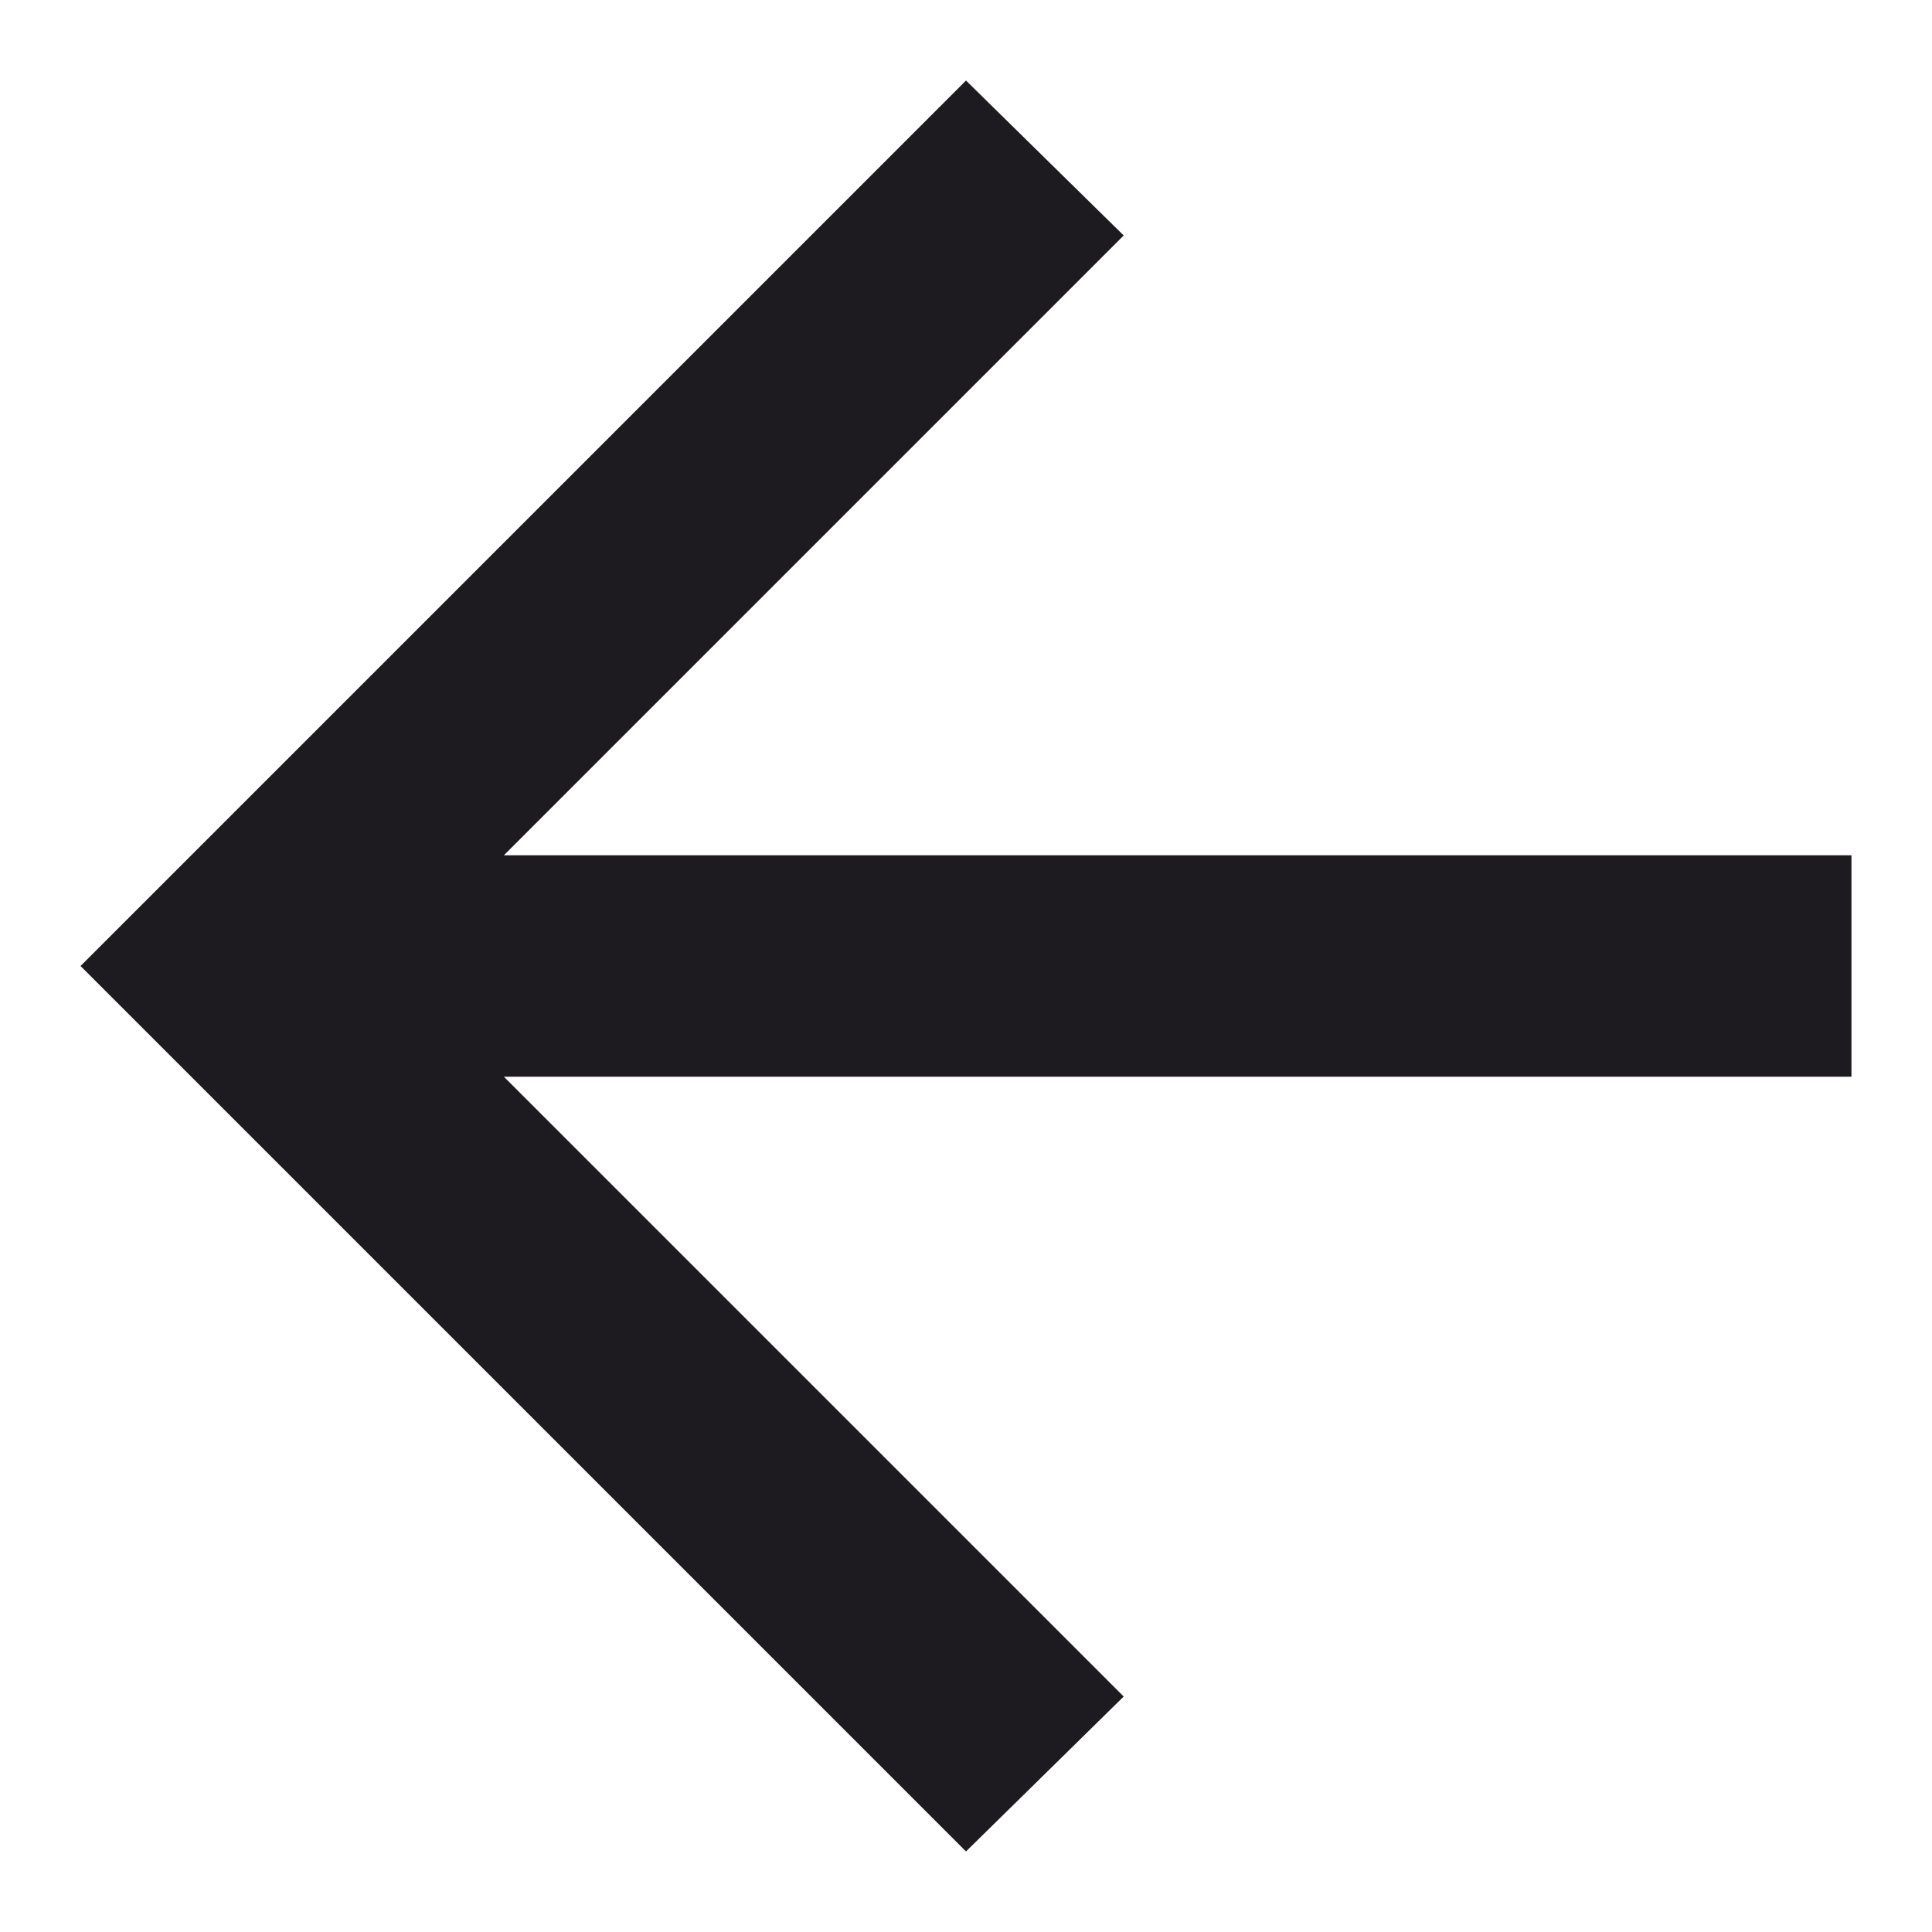 <svg width="16" height="16" viewBox="0 0 16 16" fill="none" xmlns="http://www.w3.org/2000/svg">
<path d="M4.173 8.917L9.306 14.05L8 15.333L0.667 8L8 0.667L9.306 1.95L4.173 7.083H15.333V8.917H4.173Z" fill="#1D1B20"/>
</svg>

